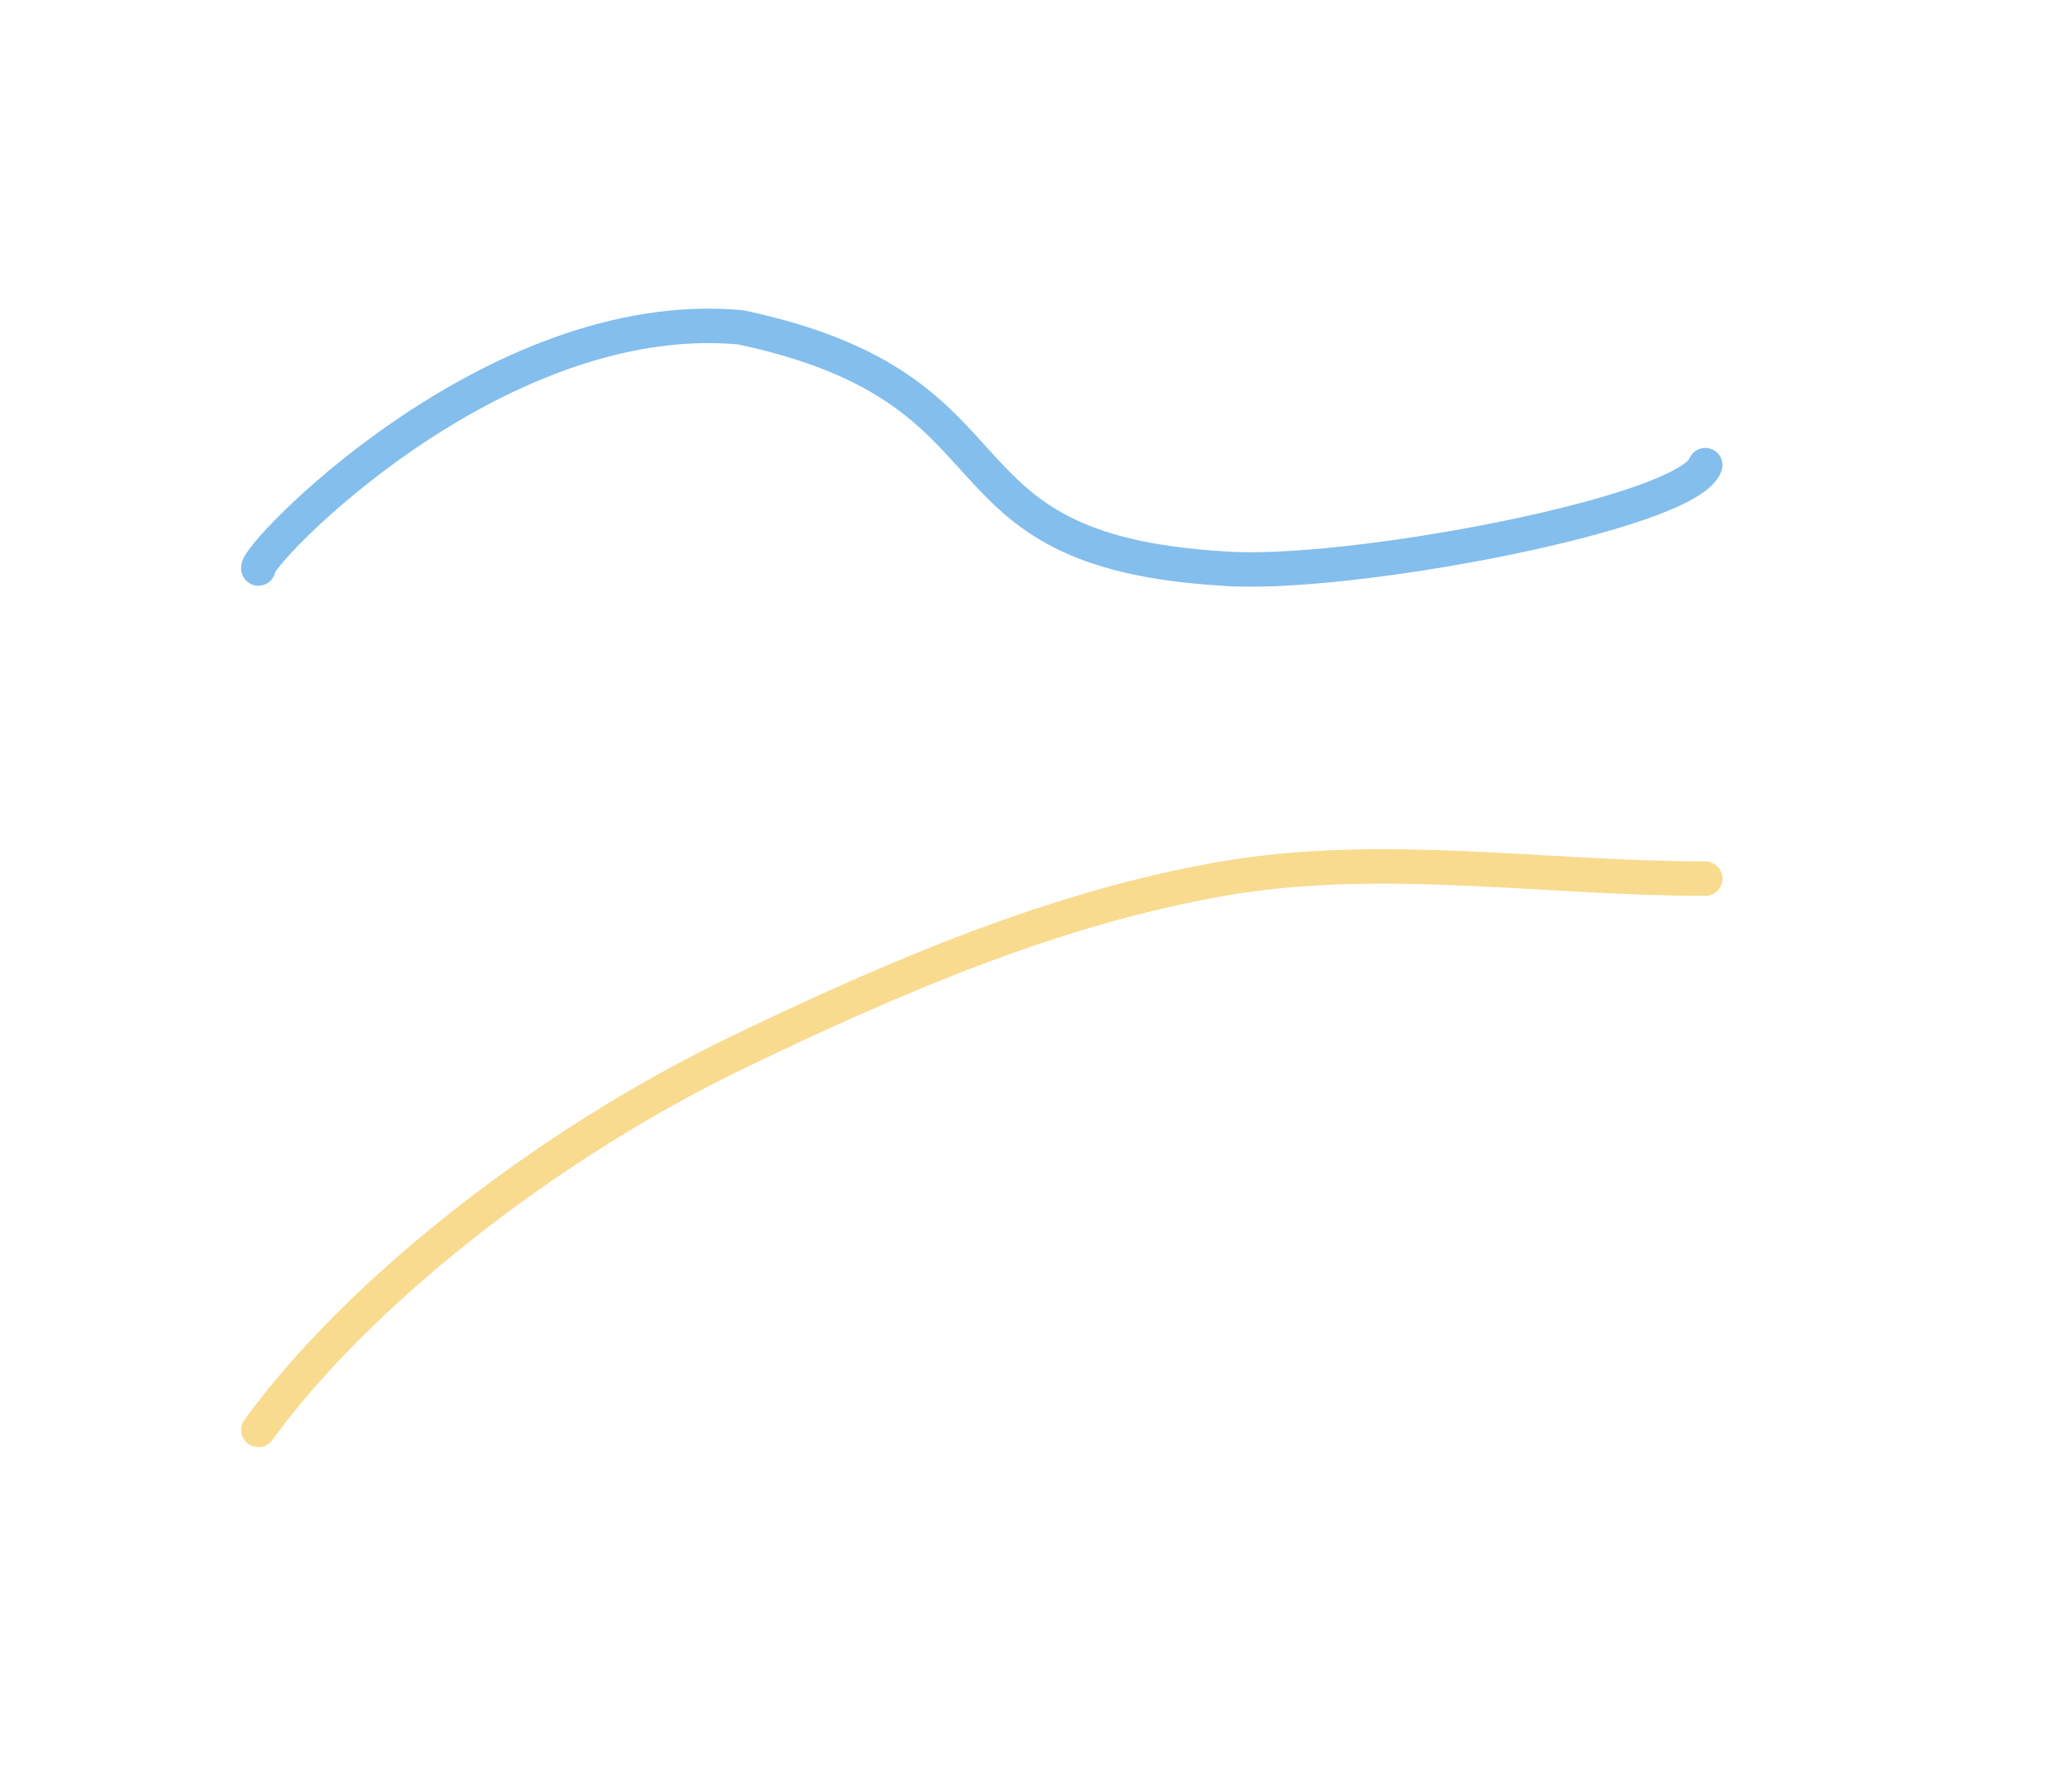 <svg height="52" viewBox="0 0 60 52" width="60" xmlns="http://www.w3.org/2000/svg"><g fill="none" stroke-linecap="round" stroke-linejoin="round"><path d="m7.5 16.5c-.179-.304 6.778-7.666 14-7 8.589 1.821 5.205 6.47 14 7 3.532.278 13.491-1.592 14-3" stroke="#83beec"/><path d="m7.5 41.5c2.767-3.813 8.134-8.183 14-11 4.467-2.145 9.117-4.154 14-5 4.598-.796 9.333 0 14 0" stroke="#f8db8f"/></g></svg>